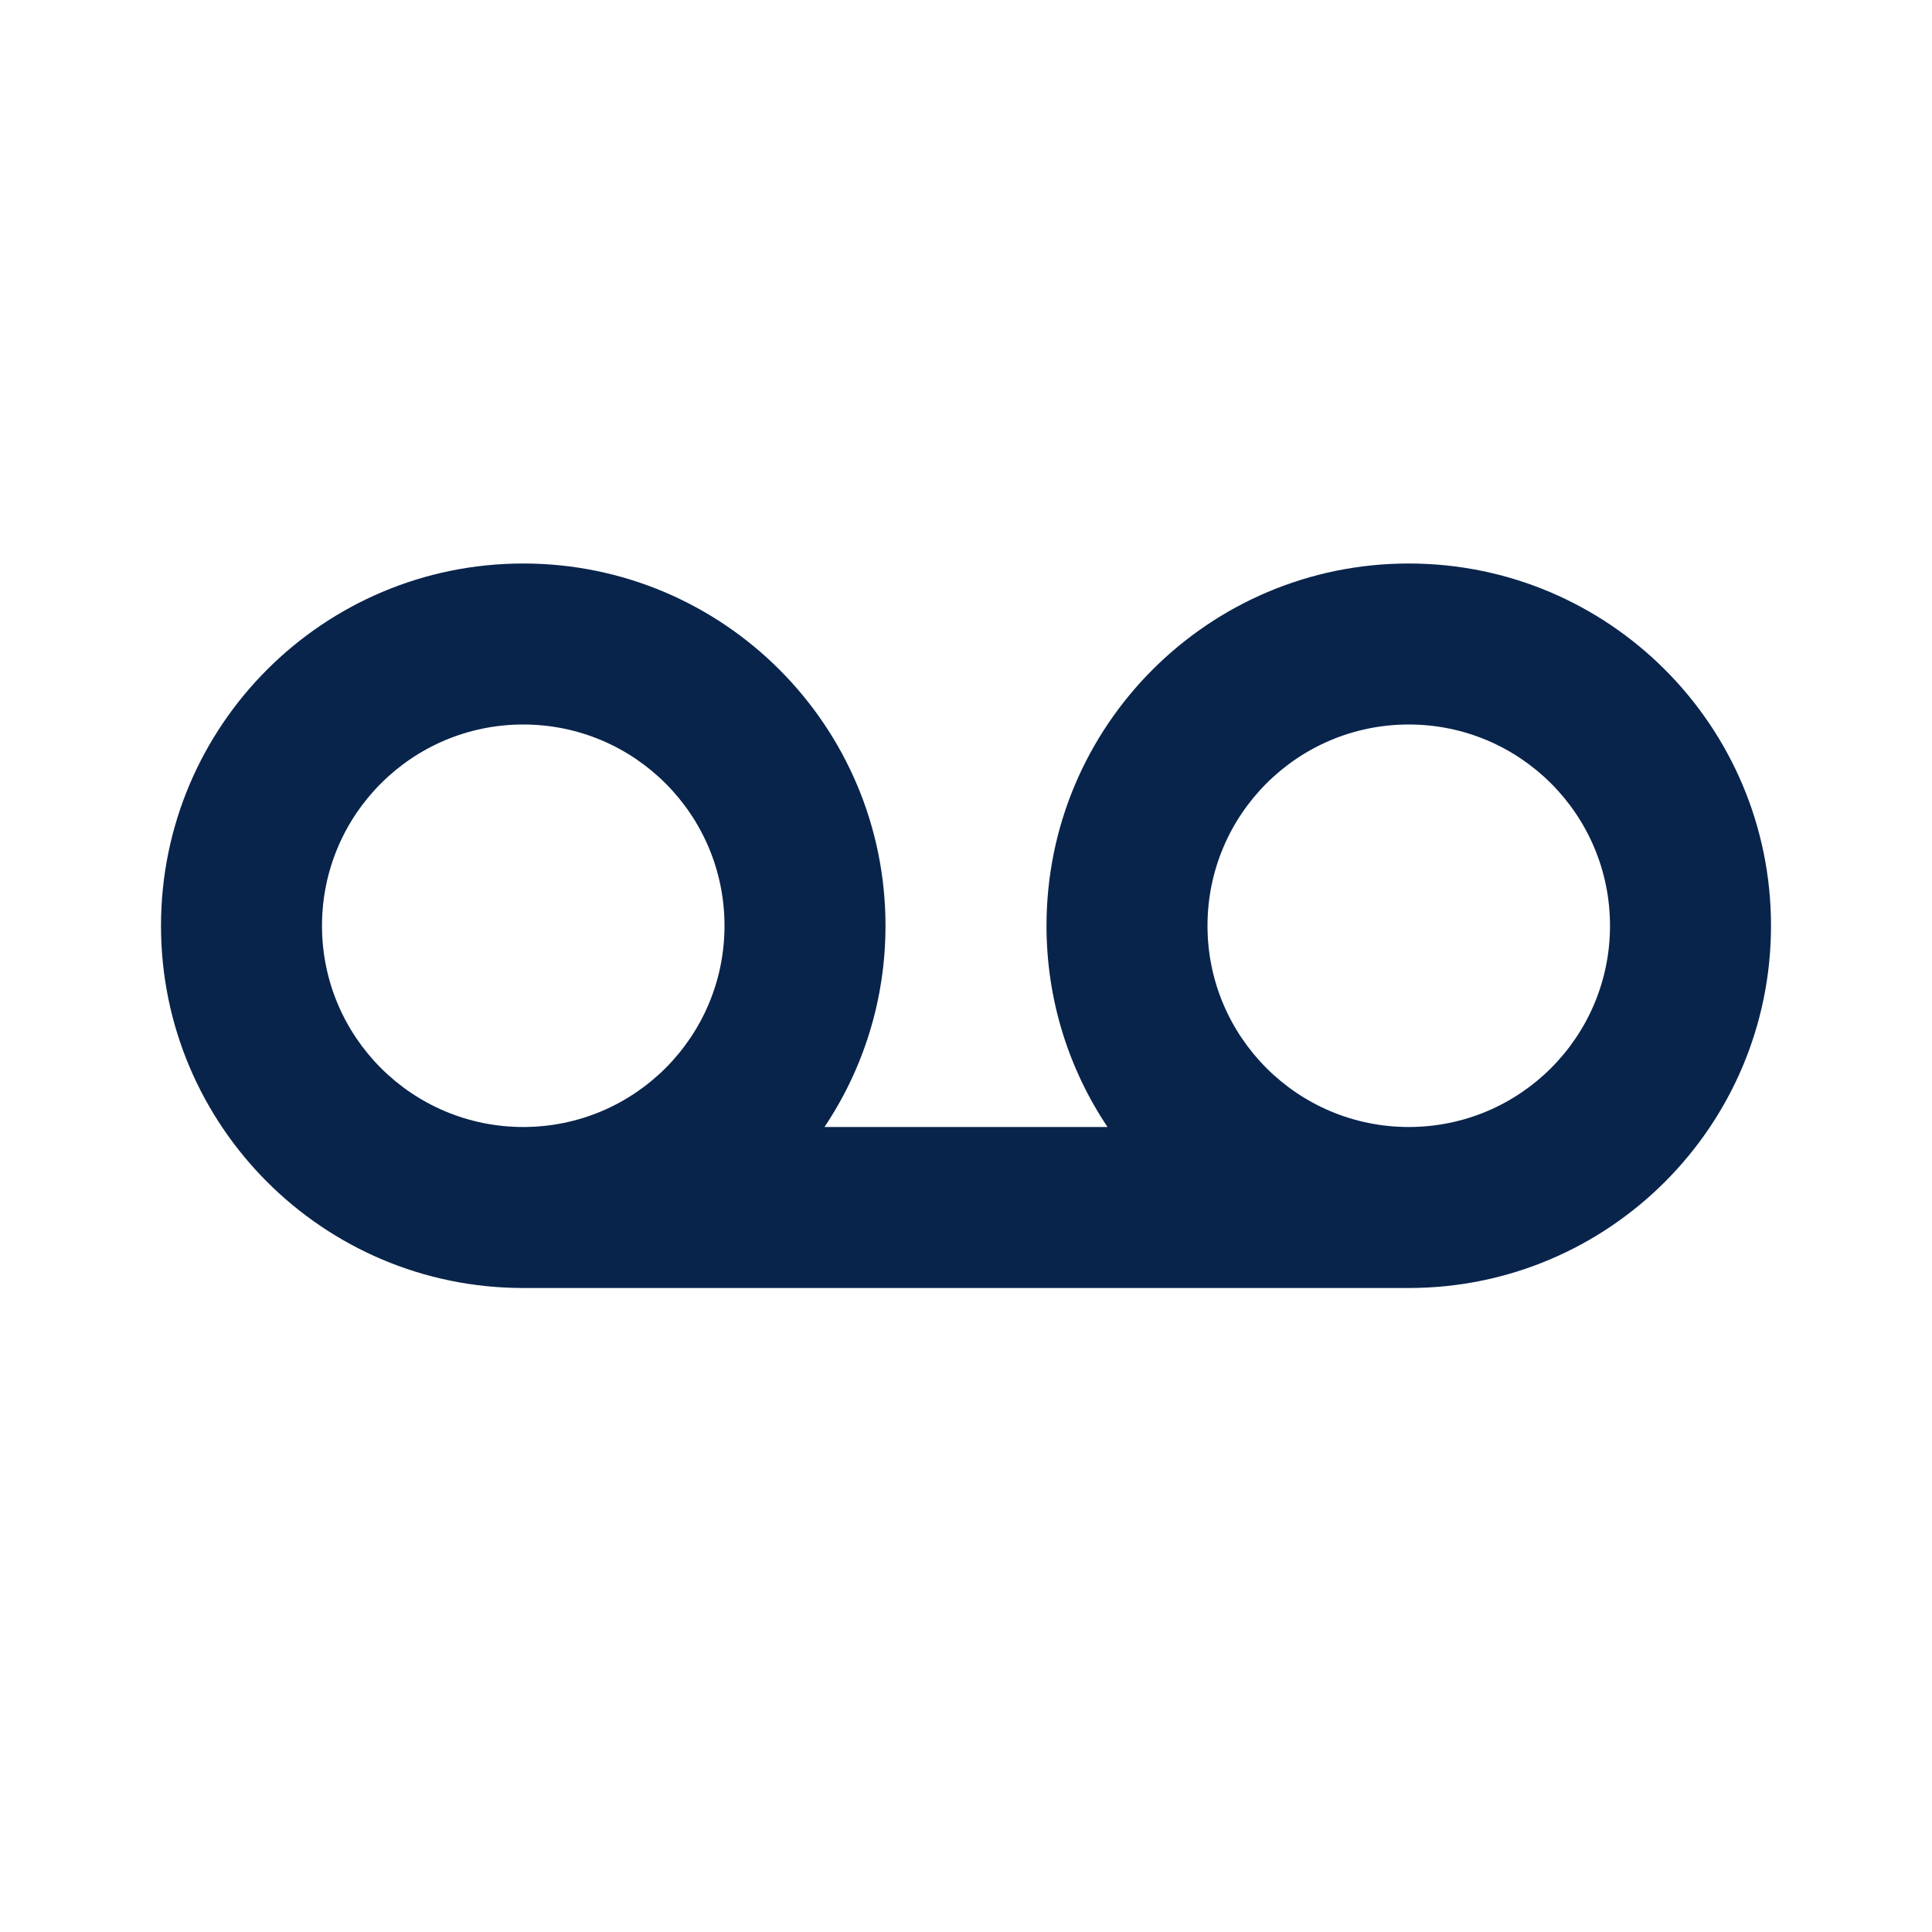 <?xml version="1.0" encoding="UTF-8"?>
<svg width="24px" height="24px" viewBox="0 0 24 24" version="1.1" xmlns="http://www.w3.org/2000/svg" xmlns:xlink="http://www.w3.org/1999/xlink">
    <title>record_mail_line</title>
    <g id="Icon" stroke="none" stroke-width="1" fill="none" fill-rule="evenodd">
        <g id="Media" transform="translate(-432, -192)">
            <g id="record_mail_line" transform="translate(432, 192)">
                <path d="M24,0 L24,24 L0,24 L0,0 L24,0 Z M12.593,23.258 L12.582,23.26 L12.511,23.295 L12.492,23.299 L12.492,23.299 L12.477,23.295 L12.406,23.26 C12.396,23.256 12.387,23.259 12.382,23.265 L12.378,23.276 L12.361,23.703 L12.366,23.723 L12.377,23.736 L12.48,23.81 L12.495,23.814 L12.495,23.814 L12.507,23.81 L12.611,23.736 L12.623,23.72 L12.623,23.72 L12.627,23.703 L12.61,23.276 C12.608,23.266 12.601,23.259 12.593,23.258 L12.593,23.258 Z M12.858,23.145 L12.845,23.147 L12.66,23.24 L12.65,23.25 L12.65,23.25 L12.647,23.261 L12.665,23.691 L12.67,23.703 L12.67,23.703 L12.678,23.71 L12.879,23.803 C12.891,23.807 12.902,23.803 12.908,23.795 L12.912,23.781 L12.878,23.167 C12.875,23.155 12.867,23.147 12.858,23.145 L12.858,23.145 Z M12.143,23.147 C12.133,23.142 12.122,23.145 12.116,23.153 L12.11,23.167 L12.076,23.781 C12.075,23.793 12.083,23.802 12.093,23.805 L12.108,23.803 L12.309,23.71 L12.319,23.702 L12.319,23.702 L12.323,23.691 L12.34,23.261 L12.337,23.249 L12.337,23.249 L12.328,23.24 L12.143,23.147 Z" id="MingCute" fill-rule="nonzero"></path>
                <path d="M10.242,14 C10.721,13.285 11,12.425 11,11.5 C11,9.015 8.985,7 6.5,7 C4.015,7 2,9.015 2,11.5 C2,13.985 4.015,16 6.5,16 L17.5,16 C19.985,16 22,13.985 22,11.5 C22,9.015 19.985,7 17.5,7 C15.015,7 13,9.015 13,11.5 C13,12.425 13.279,13.285 13.758,14 L10.242,14 Z M6.5,9 C5.119,9 4,10.119 4,11.5 C4,12.881 5.119,14 6.5,14 C7.881,14 9,12.881 9,11.5 C9,10.119 7.881,9 6.5,9 Z M17.5,14 C18.881,14 20,12.881 20,11.5 C20,10.119 18.881,9 17.5,9 C16.119,9 15,10.119 15,11.5 C15,12.881 16.119,14 17.5,14 Z" id="形状" fill="#09244B"></path>
            </g>
        </g>
    </g>
</svg>